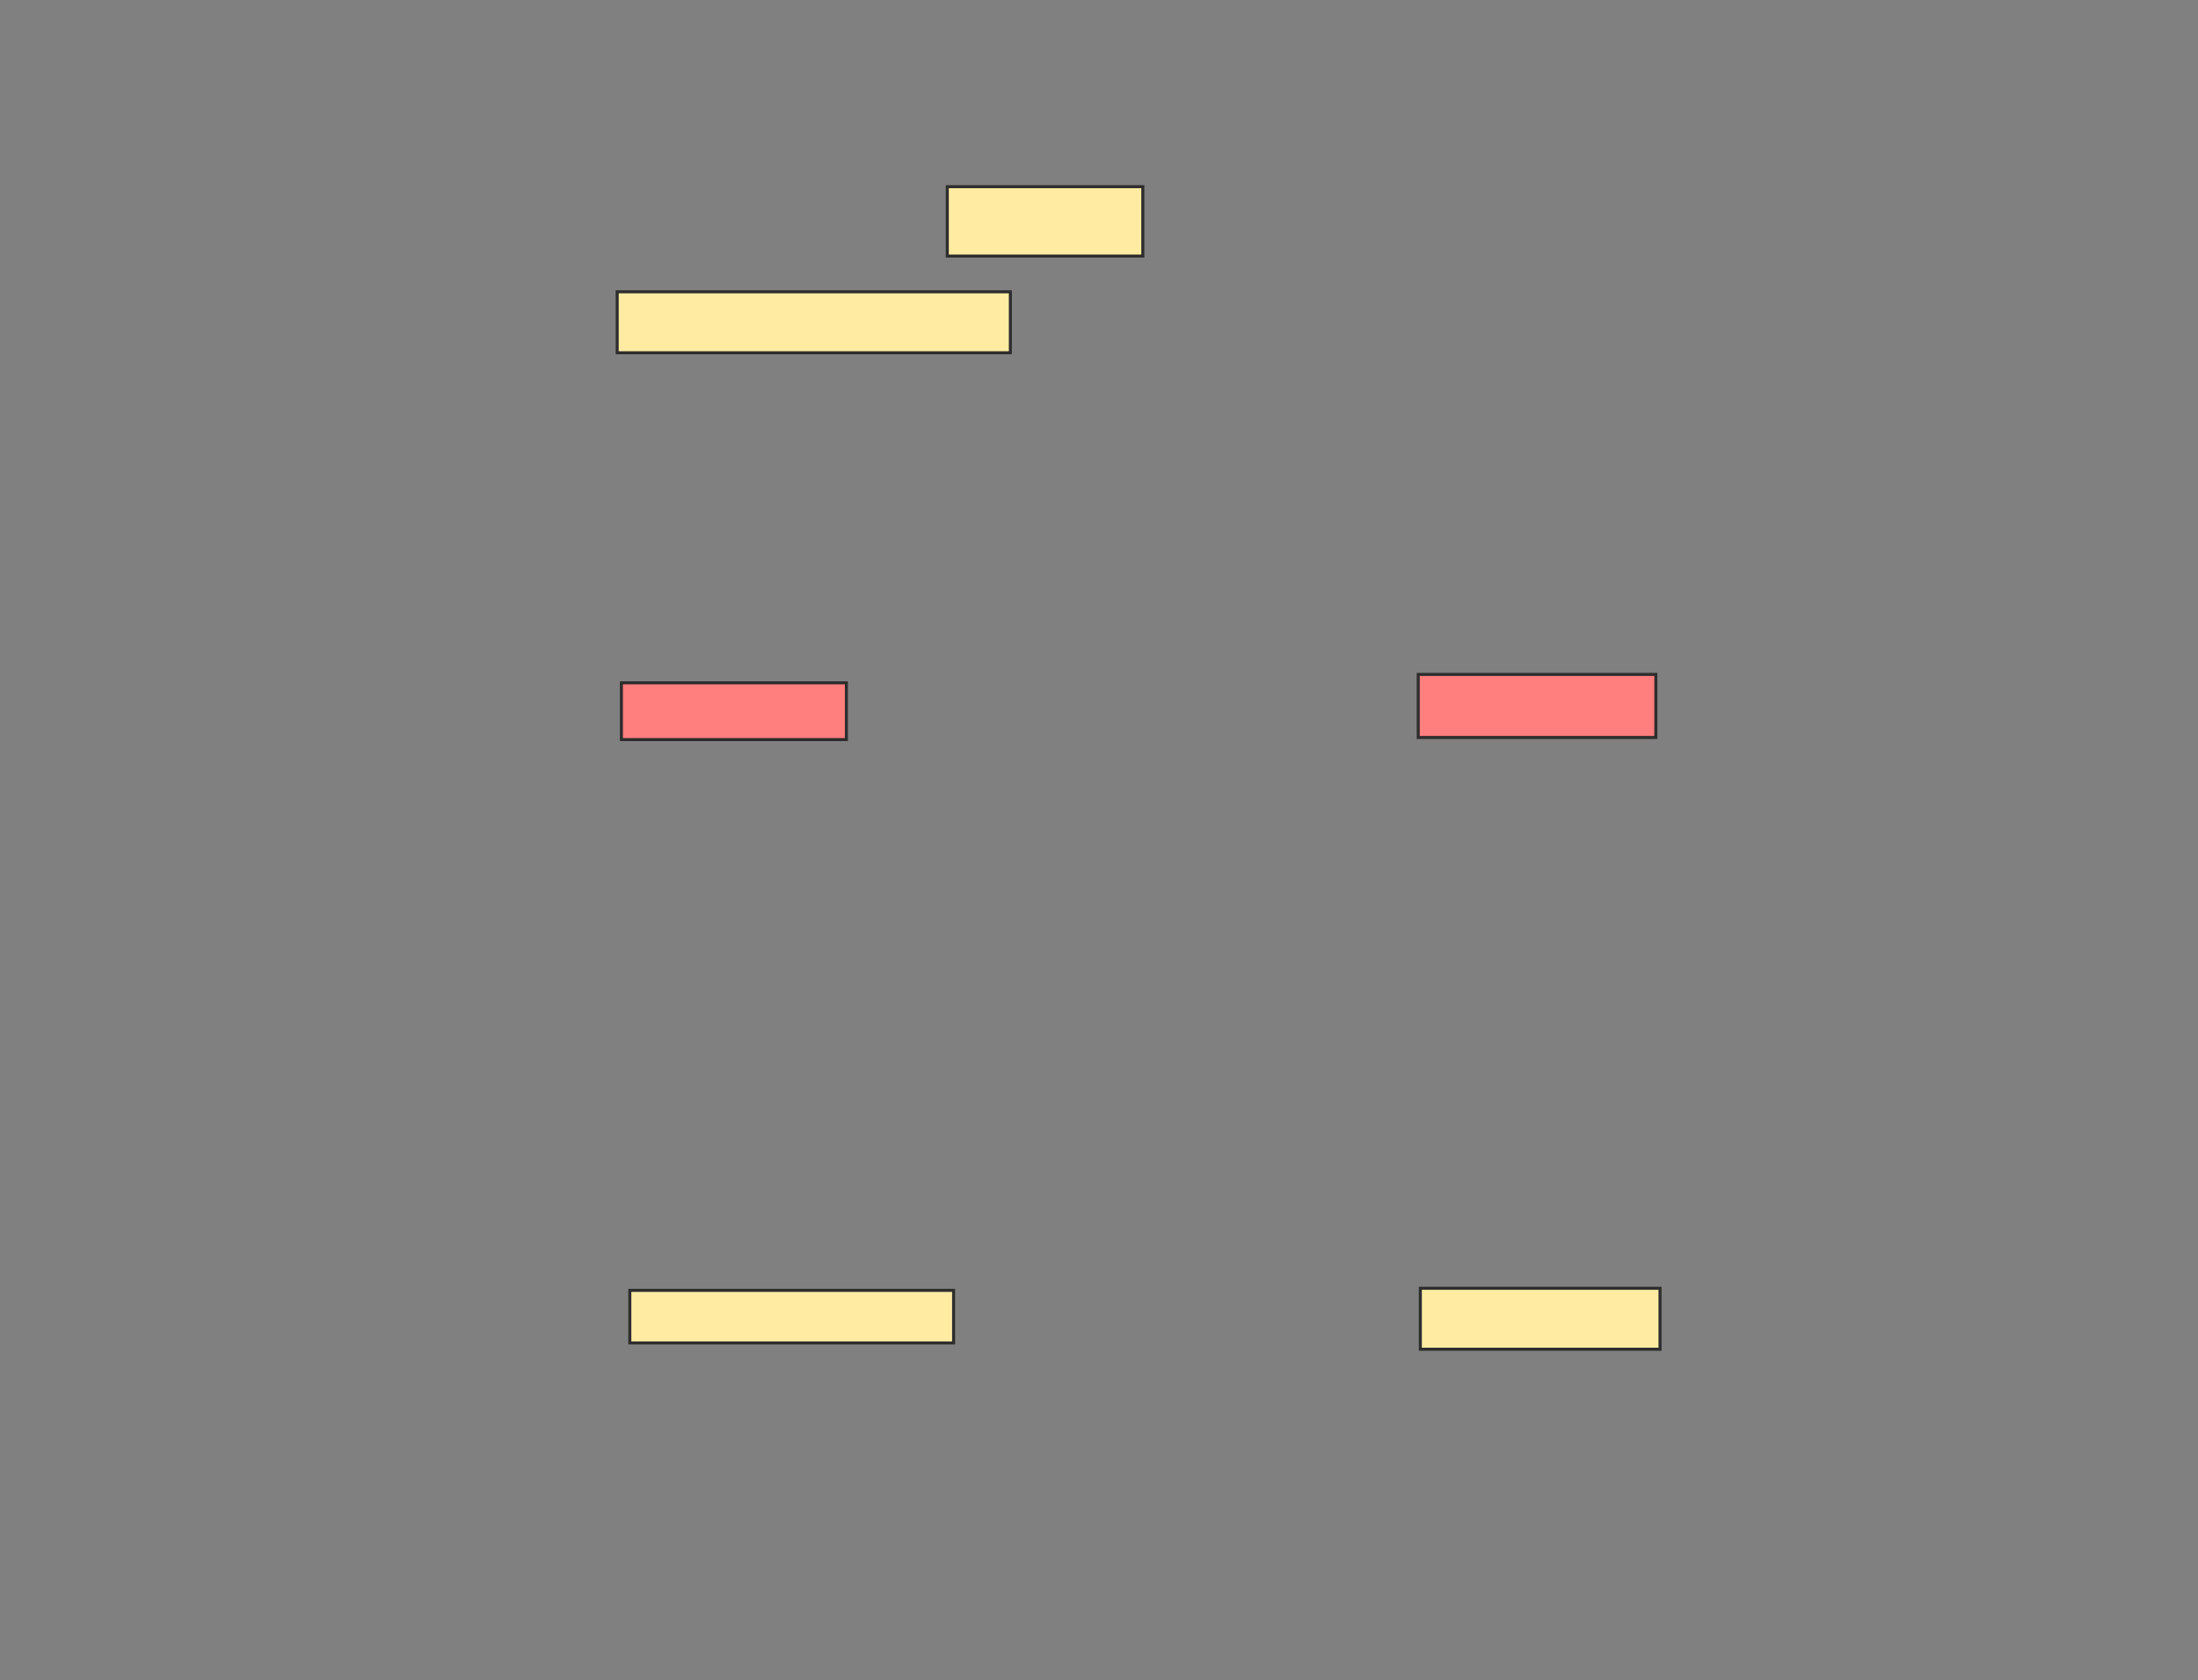 <svg xmlns="http://www.w3.org/2000/svg" width="726" height="555">
 <rect width="100%" height="100%" fill="#808080" stroke="none"/>
 <!-- Created with Image Occlusion Enhanced -->
 <g>
  <title>Labels</title>
 </g>
 <g>
  <title>Masks</title>
  <g id="b8b9a2402d774f4db28182925763ff15-ao-1">
   <rect height="22.917" width="64.583" y="61.667" x="312.889" stroke="#2D2D2D" fill="#FFEBA2"/>
   <rect height="20.139" width="129.861" y="96.389" x="203.861" stroke="#2D2D2D" fill="#FFEBA2"/>
  </g>
  <g id="b8b9a2402d774f4db28182925763ff15-ao-2" class="qshape">
   <rect height="18.75" width="74.306" y="225.556" x="205.25" stroke="#2D2D2D" fill="#FF7E7E" class="qshape"/>
   <rect height="20.833" width="78.472" y="222.778" x="468.445" stroke="#2D2D2D" fill="#FF7E7E" class="qshape"/>
  </g>
  <g id="b8b9a2402d774f4db28182925763ff15-ao-3">
   <rect height="17.361" width="106.944" y="426.25" x="208.028" stroke="#2D2D2D" fill="#FFEBA2"/>
   <rect height="0" width="0.694" y="443.611" x="315.667" stroke="#2D2D2D" fill="#FFEBA2"/>
   <rect height="20.139" width="79.167" y="425.556" x="469.139" stroke="#2D2D2D" fill="#FFEBA2"/>
  </g>
 </g>
</svg>